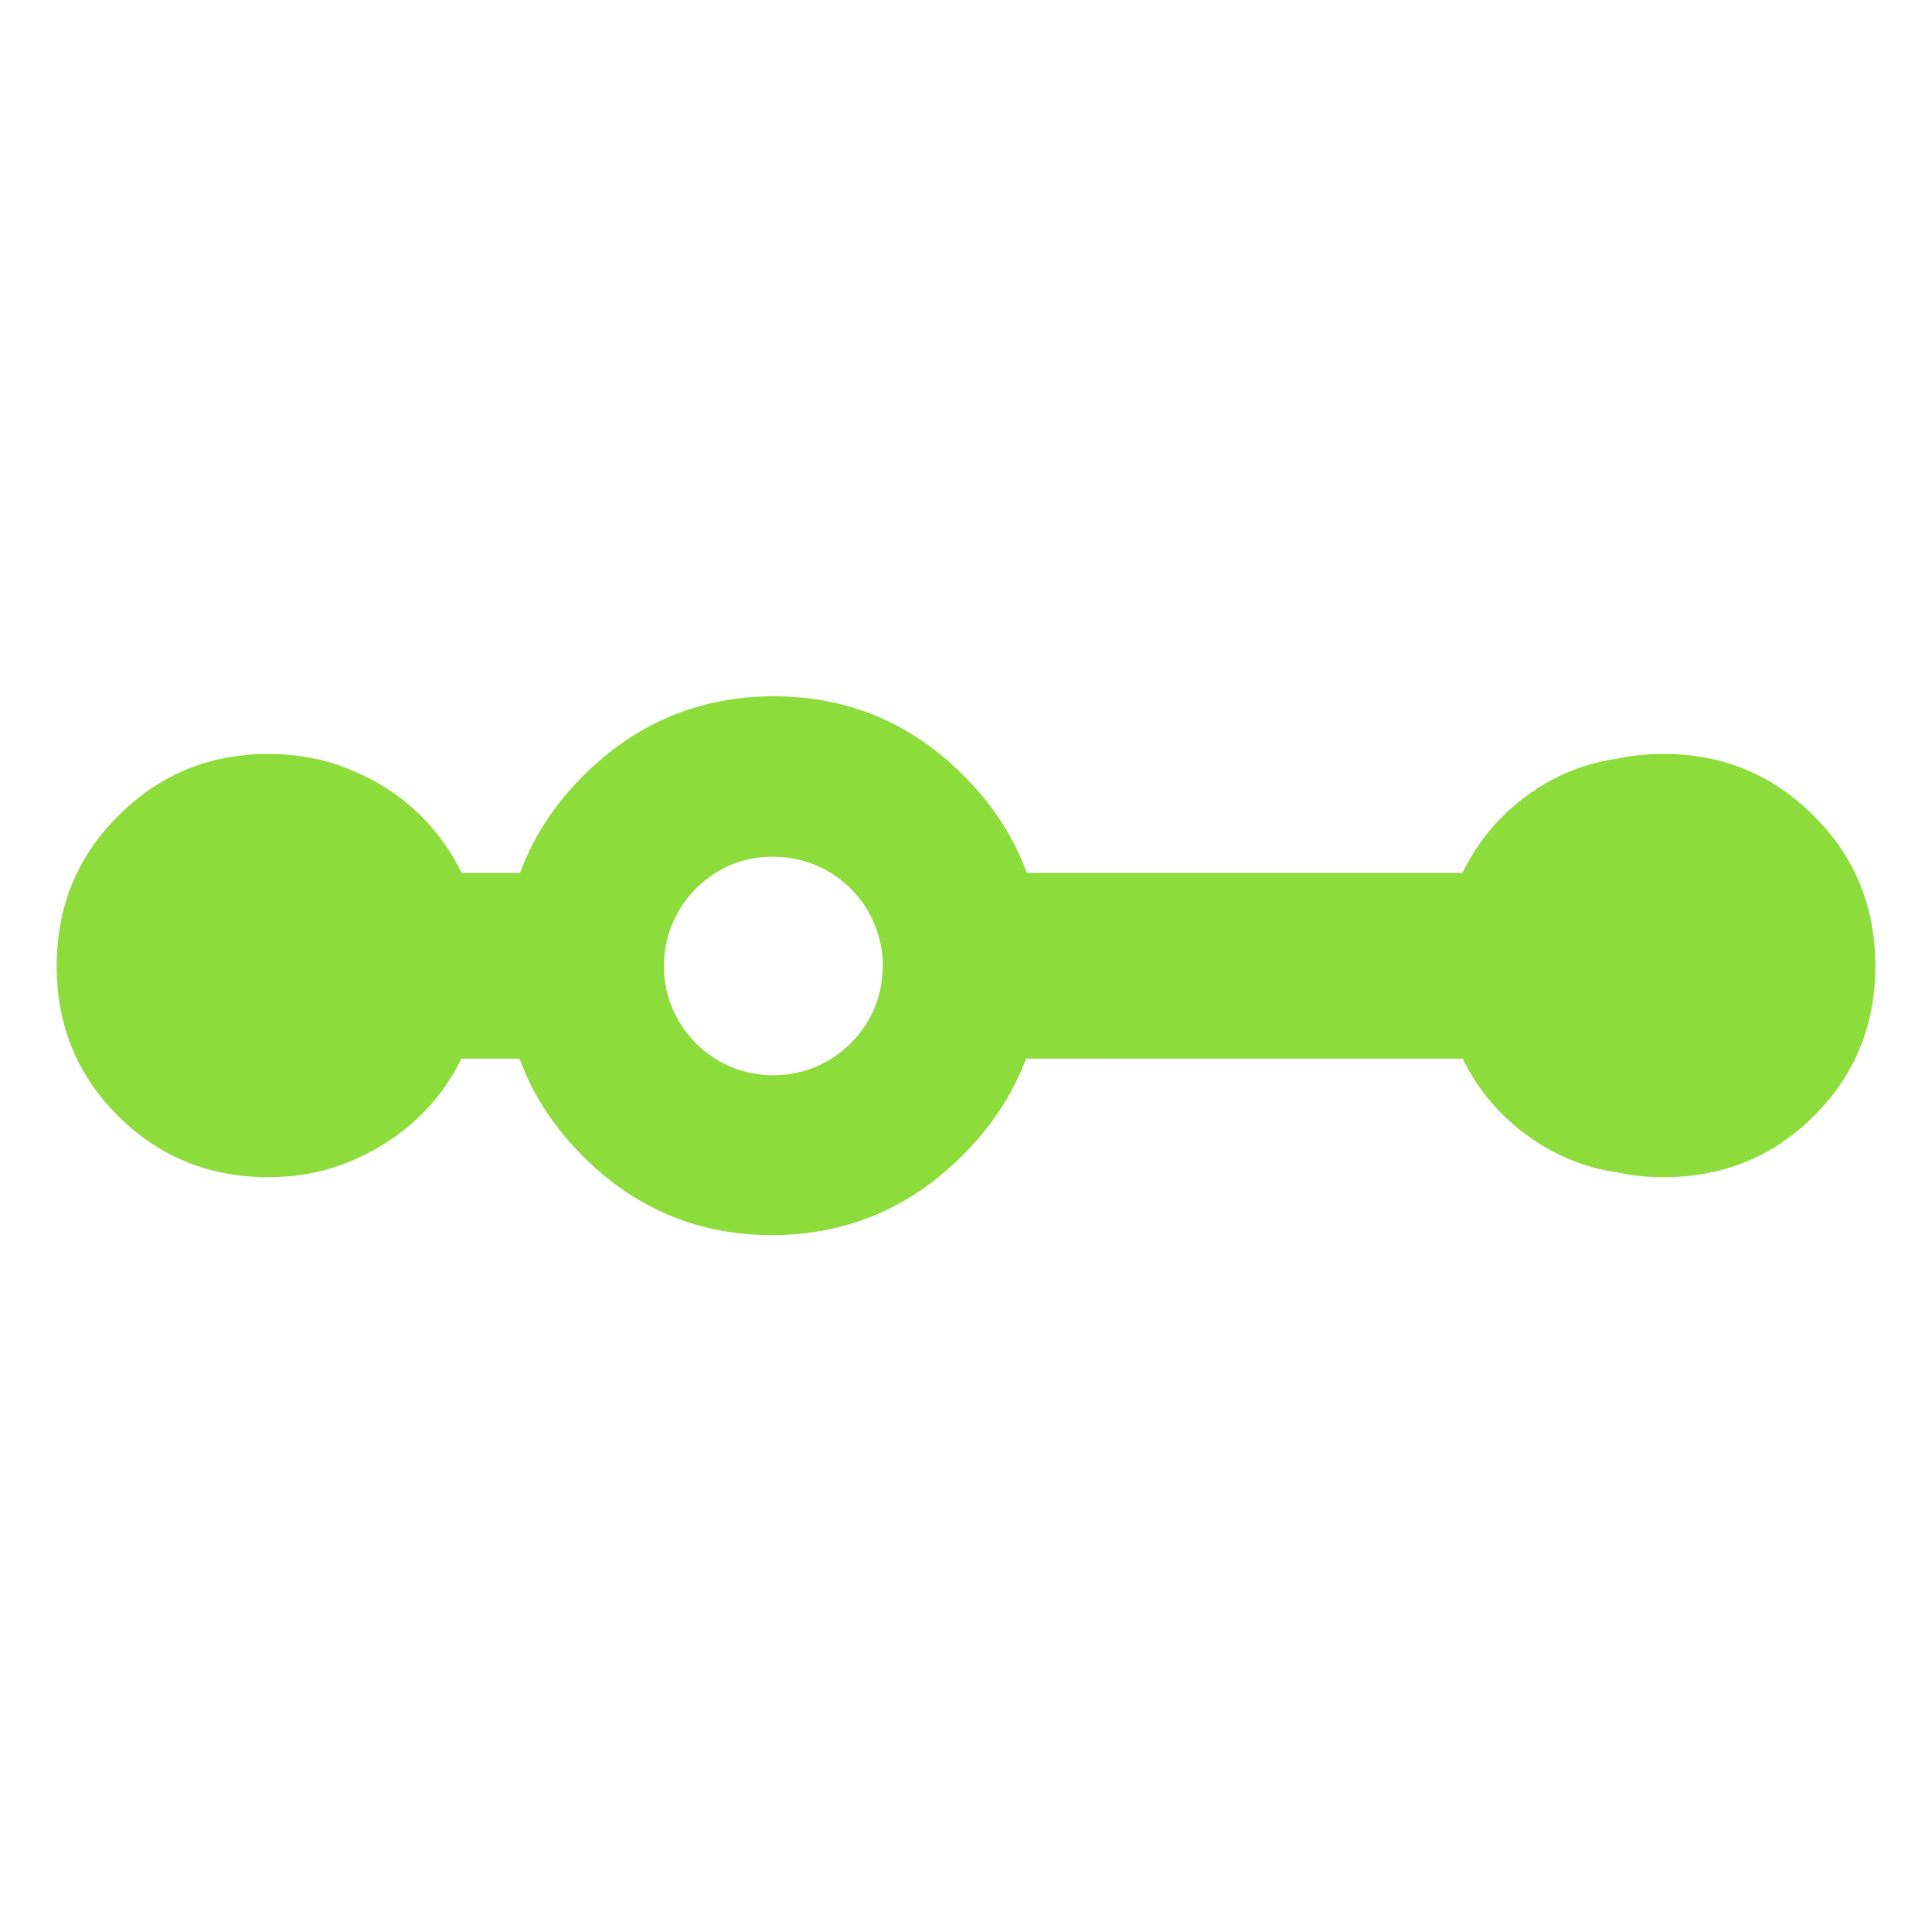<svg height="48" viewBox="0 -960 960 960" width="48" xmlns="http://www.w3.org/2000/svg"><path fill="rgb(140, 220, 60)" d="m478.423-386.02c-.028.03-.056.06-.086.09-.028.02-.056.05-.084.08-26.236 26.24-57.707 39.39-94.24 39.59-25.195.01-47.776-6-68.037-18.37-9.113-5.48-18.027-12.56-26.039-20.57l-.297-.3c-14.509-14.51-25.015-30.67-31.474-48.45l-28.883-.01c-8.428 17.18-20.778 30.99-37.064 41.54-3.826 2.49-7.773 4.68-11.827 6.6-14.248 7.13-29.938 10.76-47.059 10.76-29.362 0-54.219-10.12-74.602-30.35-20.368-20.25-30.568-45.15-30.571-74.49.004-29.55 10.2-54.45 30.568-74.69 20.38-20.45 45.239-30.78 74.609-30.77 16.053 0 30.861 3.08 44.392 9.4 5 2.16 9.829 4.74 14.488 7.76 16.356 10.6 28.741 24.65 37.165 41.95h29.011c6.477-17.67 16.928-33.77 31.394-48.23 26.264-26.27 57.764-39.45 94.474-39.54 36.695-.06 68.217 13.06 94.387 39.23.141.14.141.14.283.29 0 0 0 0 .155.15 10.869 10.87 19.517 22.81 25.711 35.5 2.039 4.11 3.838 8.31 5.411 12.6h216.459c8.425-17.3 20.808-31.35 37.164-41.94 11.987-7.77 25.101-12.67 39.346-14.77 7.506-1.6 15.341-2.4 23.503-2.4 29.372 0 54.226 10.32 74.589 30.77 20.387 20.24 30.563 45.14 30.567 74.7-.005 29.33-10.185 54.23-30.565 74.49-20.367 20.22-45.222 30.34-74.587 30.34-8.103 0-15.887-.81-23.342-2.42-14.305-2.13-27.478-7.13-39.515-14.93-16.283-10.56-28.633-24.36-37.059-41.54l-216.925-.01c-6.539 17.54-17.007 33.53-31.42 47.94zm-94.199-39.7c15.096.08 28.637-6.04 38.463-15.86 5.28-5.28 9.525-11.54 12.29-18.59 2.431-6.15 3.579-13.04 3.661-19.96.082-1.78-.07-3.65-.239-5.45-2.901-27.48-25.97-48.74-54.038-48.69-12.097-.22-23.054 3.58-31.883 10.12-12.288 8.85-20.715 22.71-22.286 38.59-.153 1.91-.32 3.74-.244 5.7-.063.94.03 1.95.003 2.84 1.656 28.7 25.3 51.37 54.273 51.3z" stroke-width=".003"/></svg>